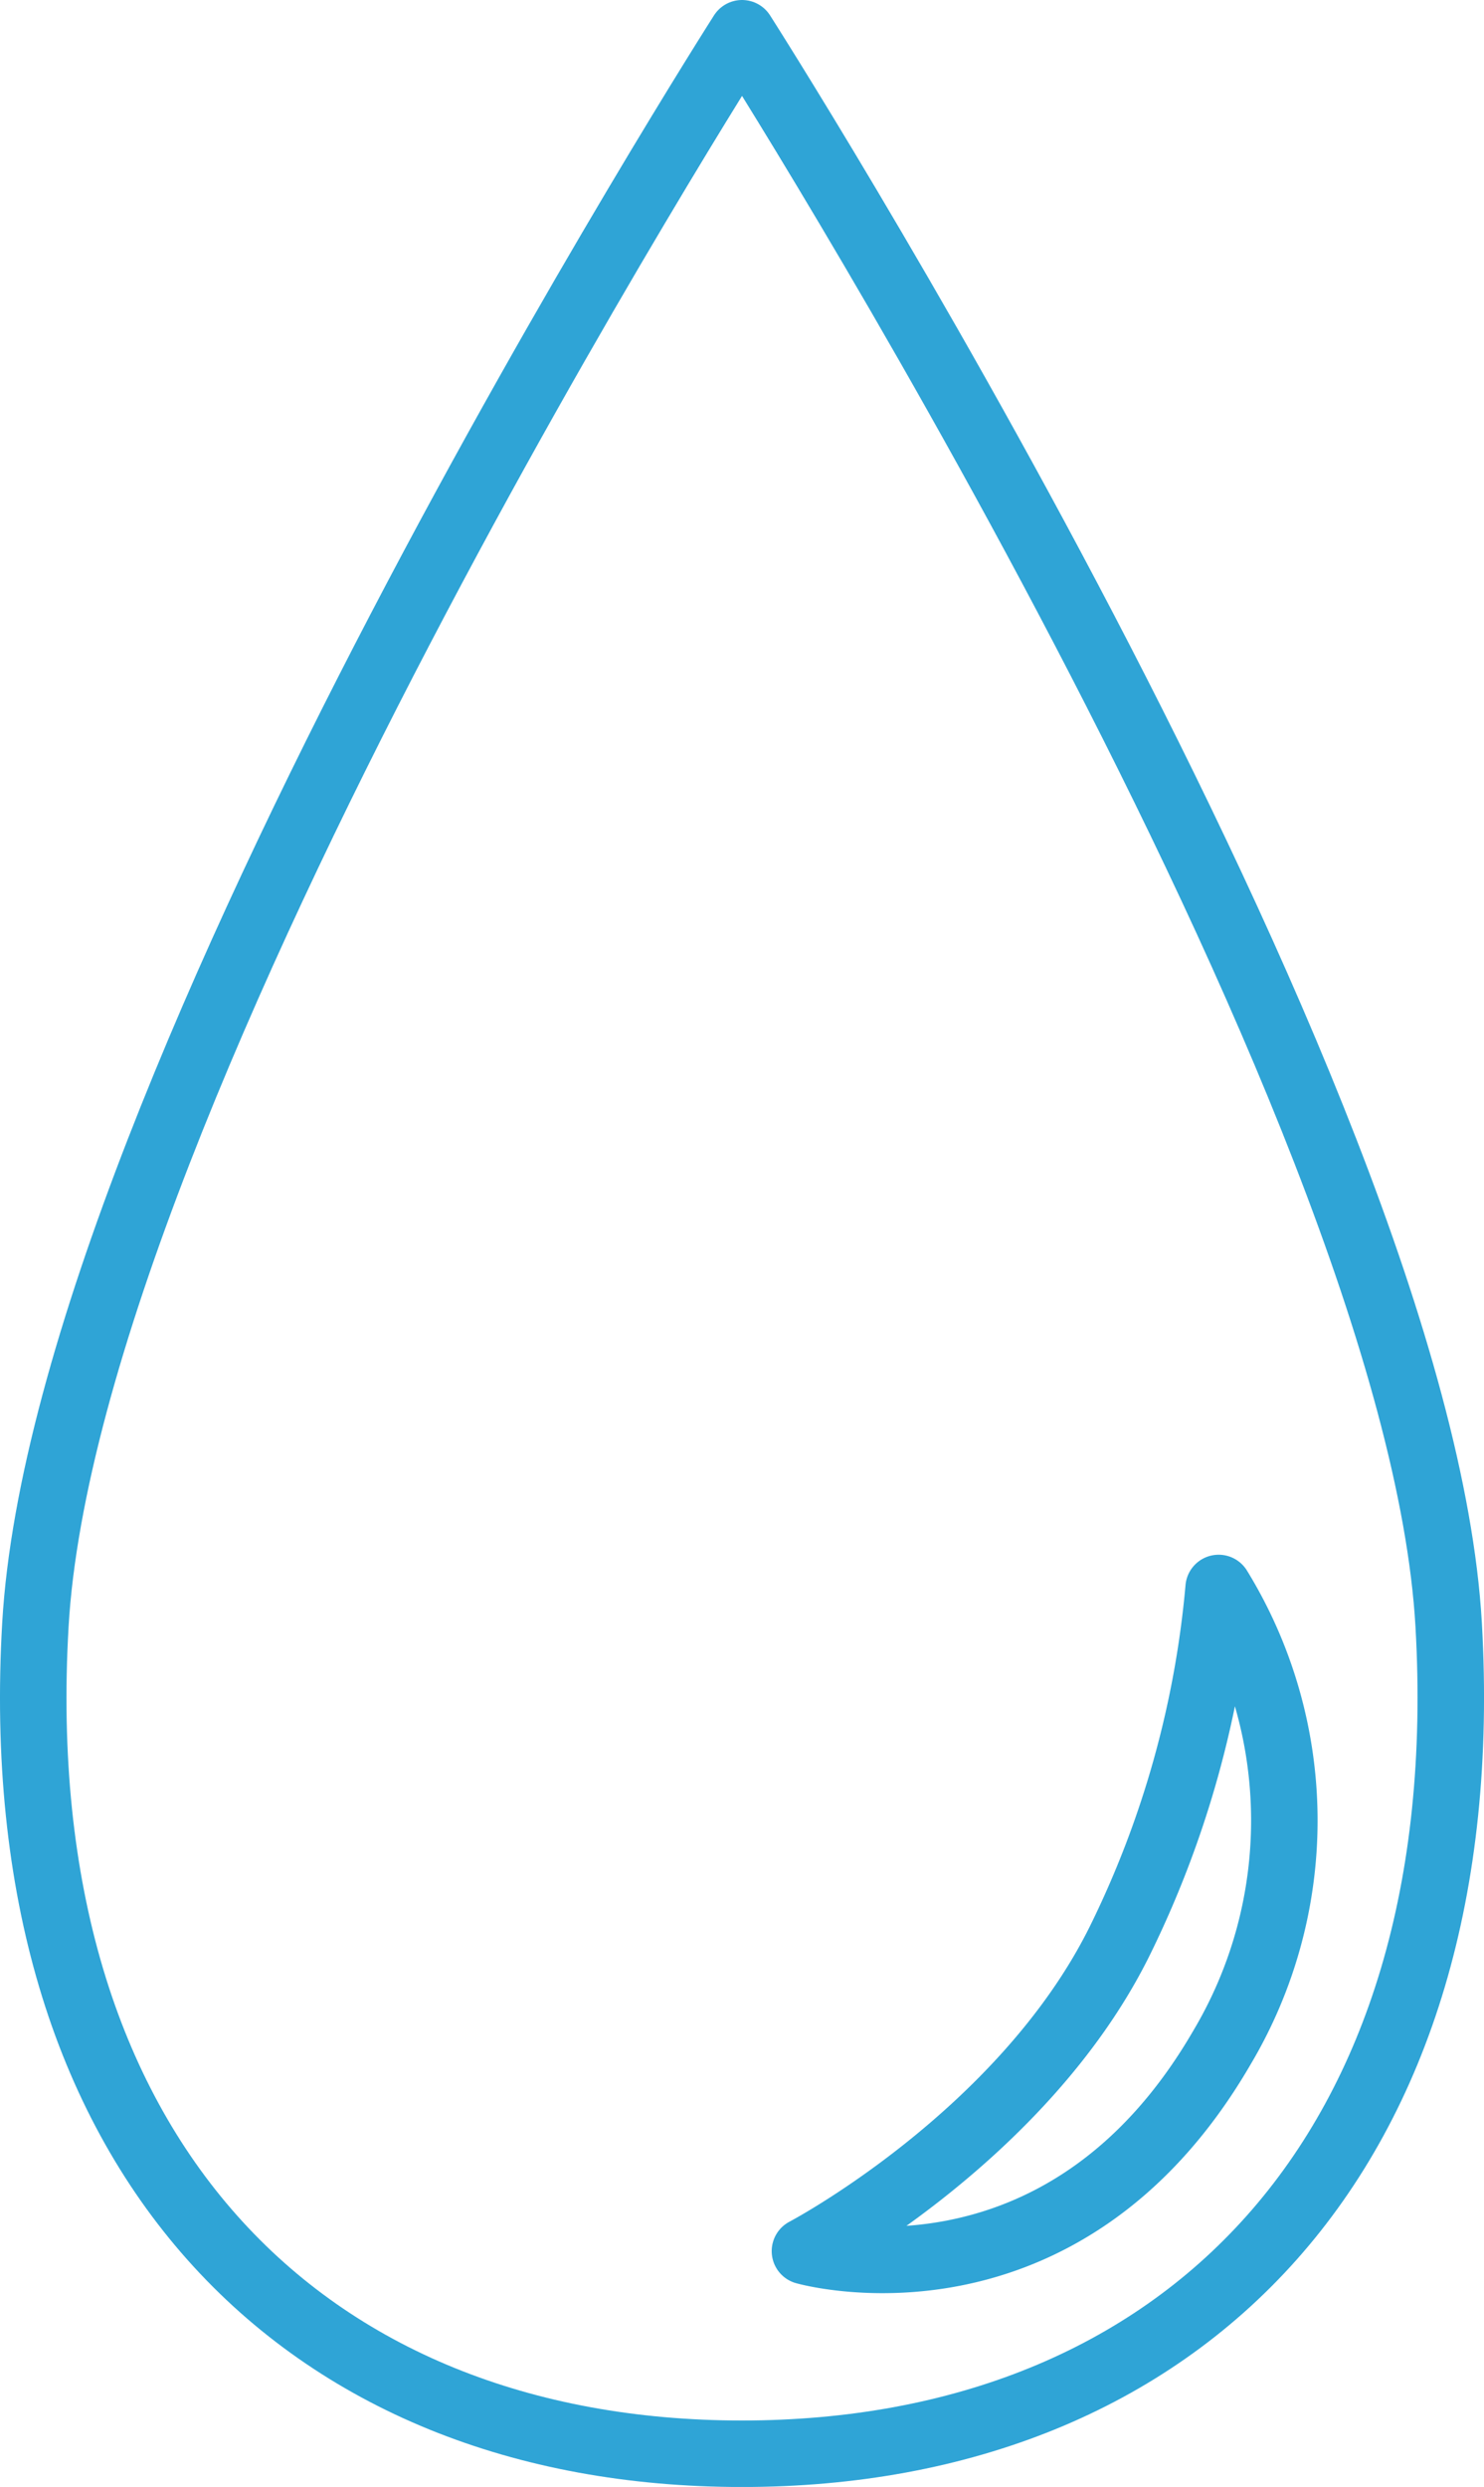 <svg id="Layer_1" data-name="Layer 1" xmlns="http://www.w3.org/2000/svg" viewBox="0 0 49.504 82.948"><defs><style>.cls-1{fill:none;stroke:#2fa4d6;stroke-linecap:round;stroke-linejoin:round;stroke-width:2.218px;}</style></defs><title>logo-water</title><path class="cls-1" d="M7091.11,205.778c14.666,0,24.584-9.989,23.572-27.652-1.02-17.786-23.572-53.079-23.572-53.079s-22.542,35.292-23.572,53.079C7066.516,195.788,7076.444,205.778,7091.11,205.778Z" transform="translate(-7066.357 -123.938)"/><path class="cls-1" d="M7093.209,199.02s8.553,2.447,13.913-6.794a14.818,14.818,0,0,0-.113-15.324,33.243,33.243,0,0,1-3.327,11.828C7100.439,195.217,7093.209,199.02,7093.209,199.02Z" transform="translate(-7066.357 -123.938)"/></svg>